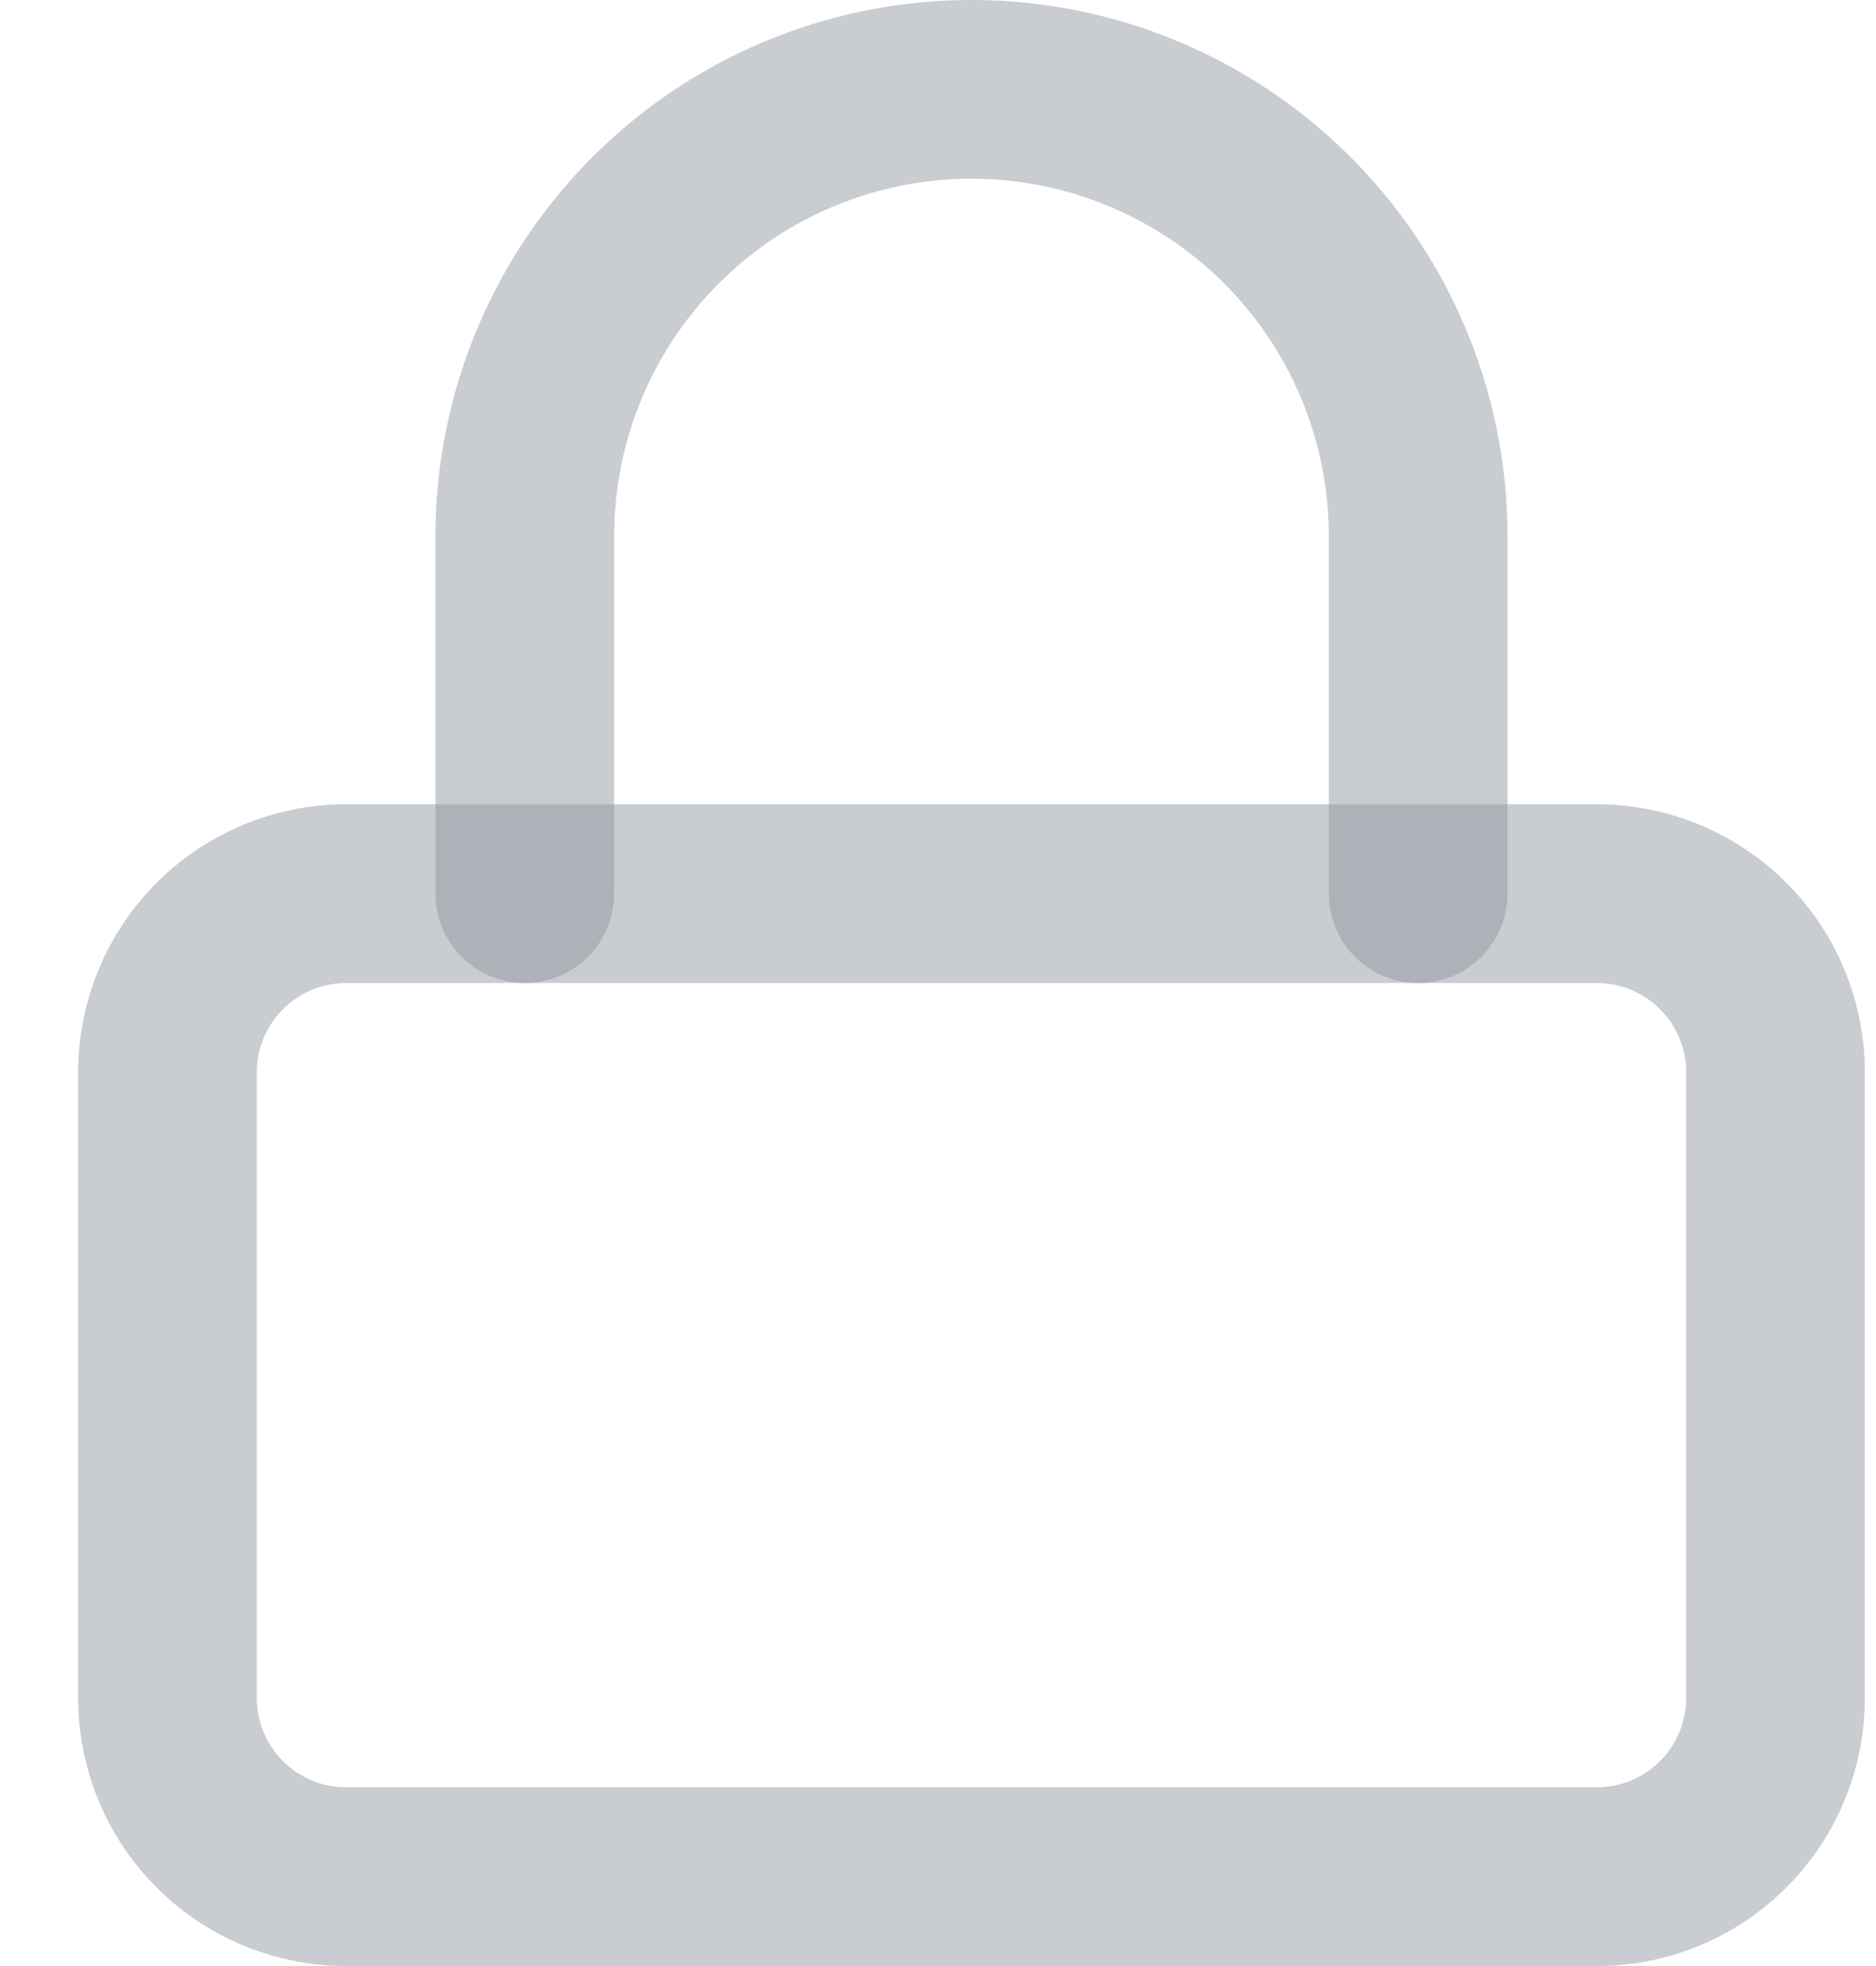 <svg xmlns="http://www.w3.org/2000/svg" width="21" height="22" viewBox="0 0 21 22"><g><g opacity=".5"><g opacity=".5"><path fill="none" stroke="#283141" stroke-linecap="round" stroke-linejoin="round" stroke-miterlimit="50" stroke-width="2" d="M3.875 10h14a2 2 0 0 1 2 2v7a2 2 0 0 1-2 2h-14a2 2 0 0 1-2-2v-7a2 2 0 0 1 2-2z"/></g><g opacity=".5"><path fill="none" stroke="#283141" stroke-linecap="round" stroke-linejoin="round" stroke-miterlimit="50" stroke-width="2" d="M5.875 10v0-4a5 5 0 0 1 10 0v4"/></g></g></g></svg>